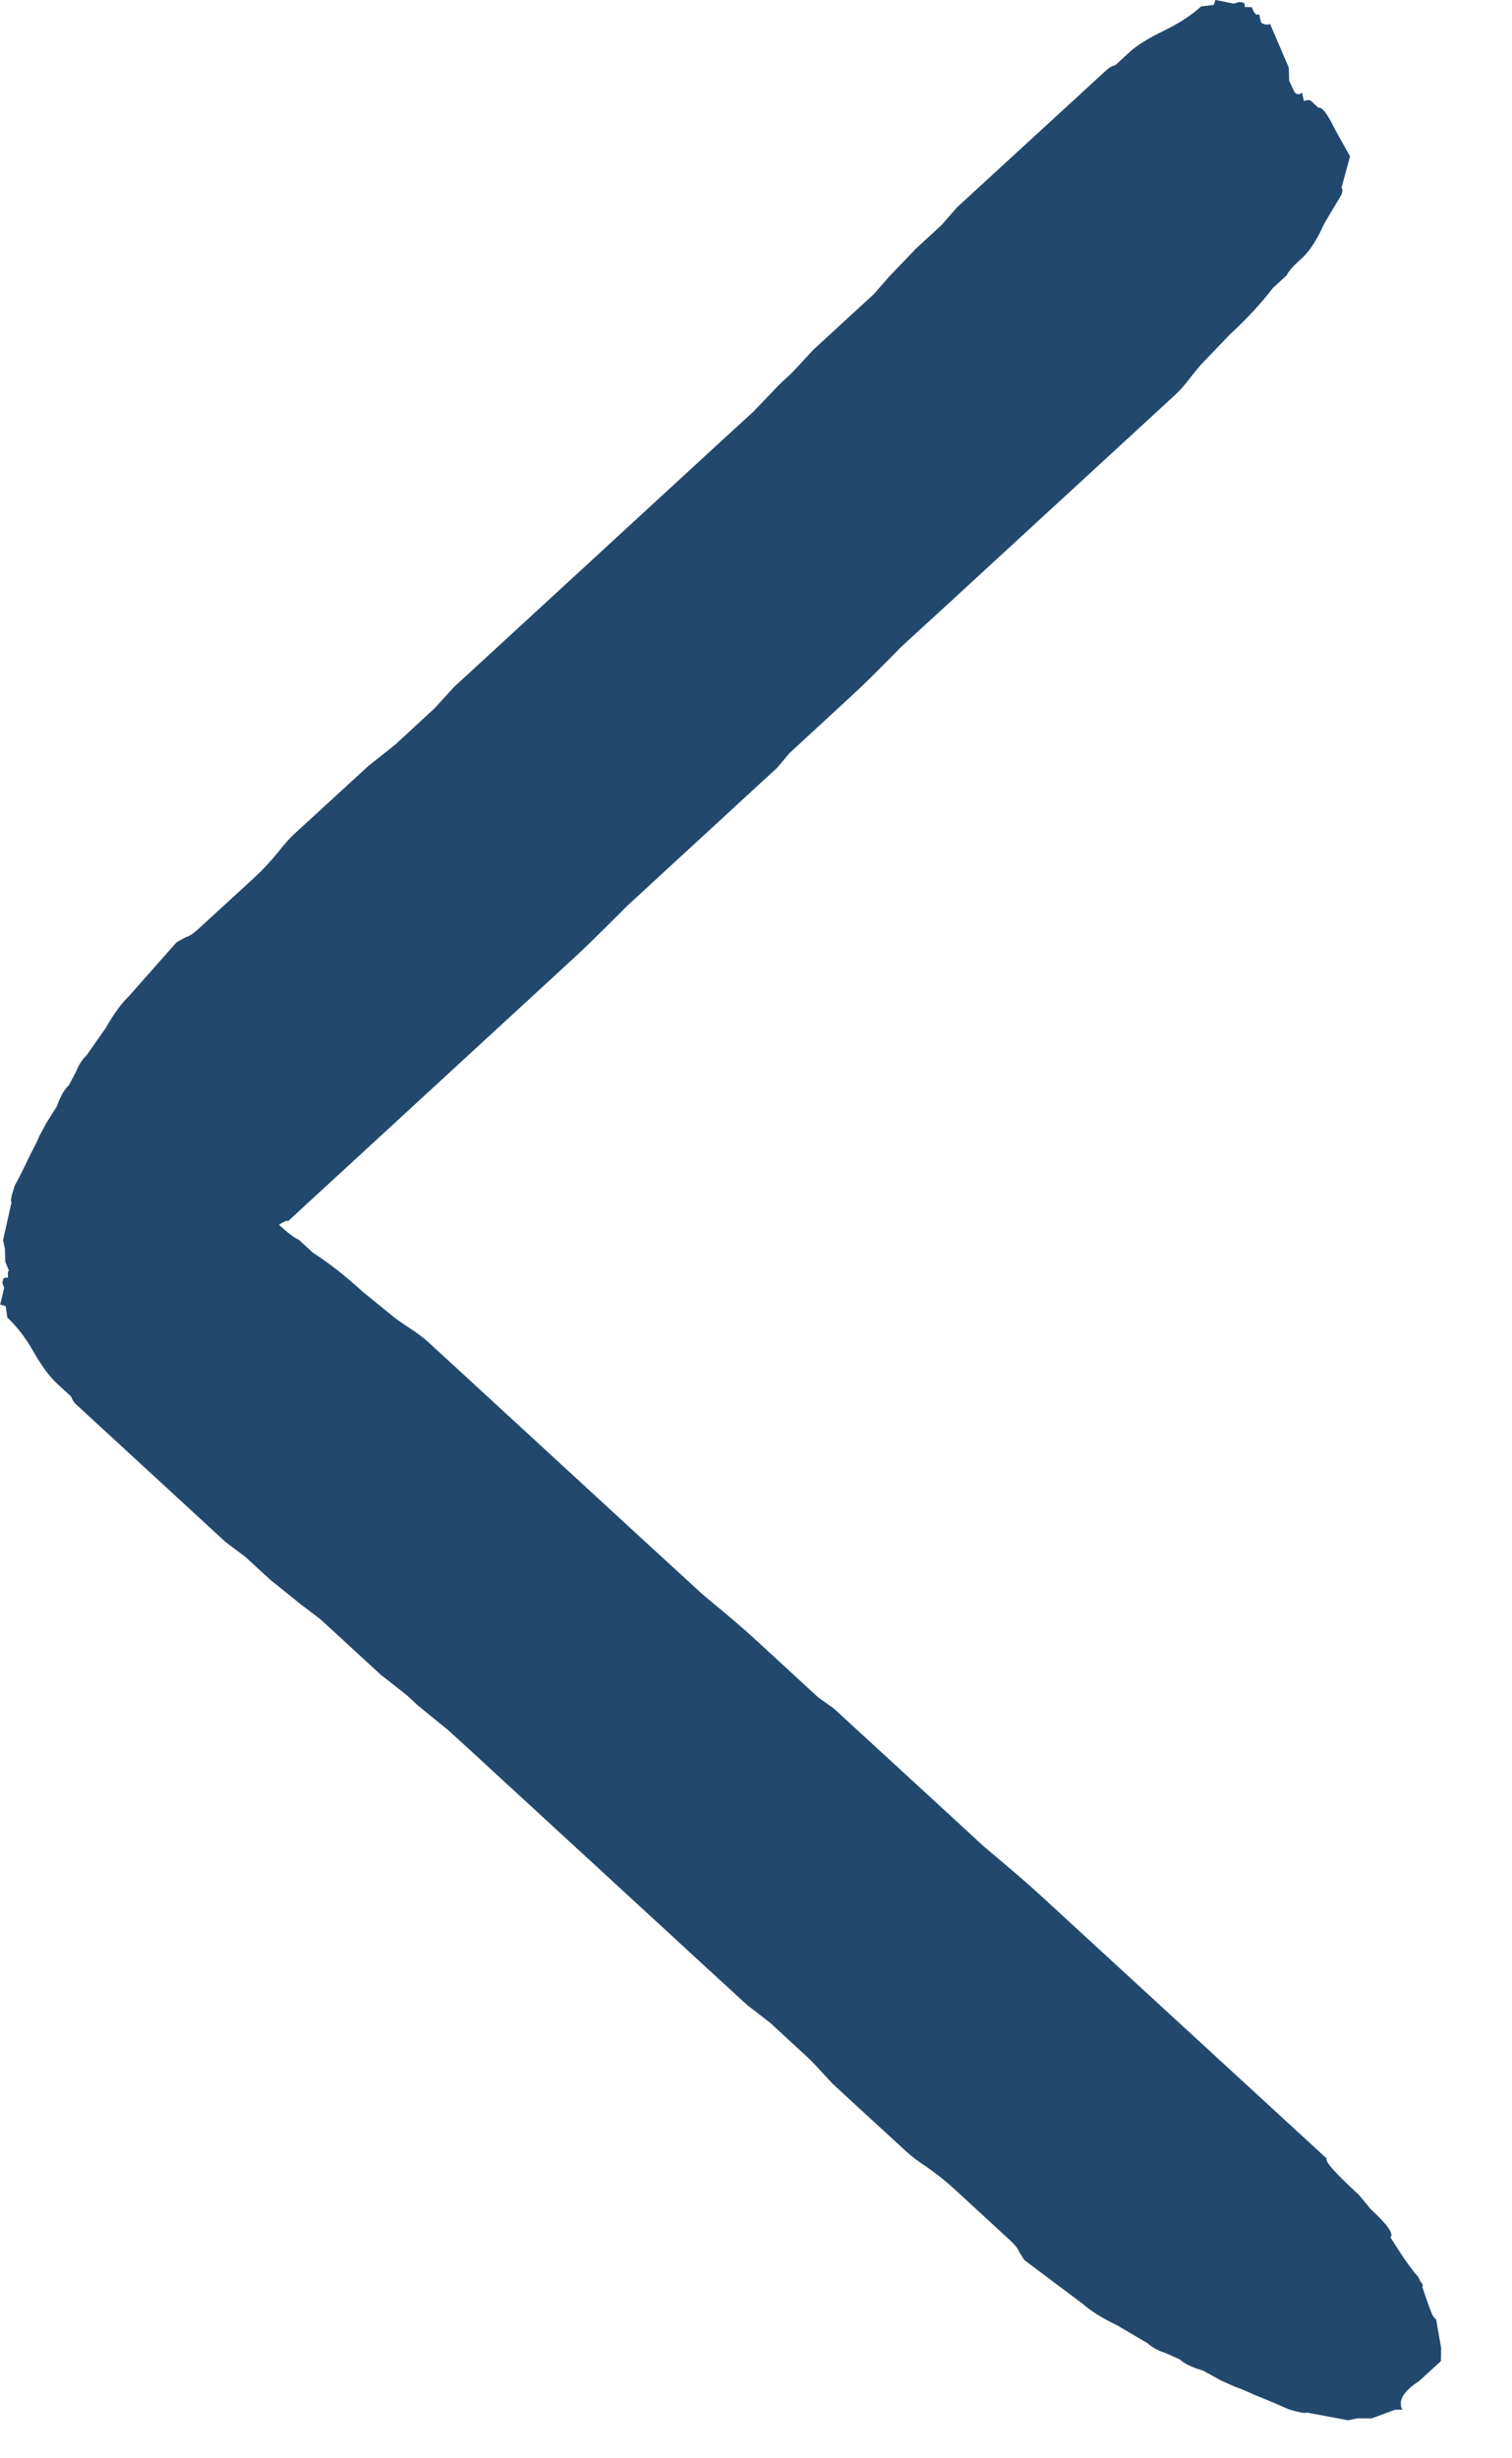 <svg width="8" height="13" viewBox="0 0 8 13" fill="none" xmlns="http://www.w3.org/2000/svg">
<path fill-rule="evenodd" clip-rule="evenodd" d="M1.476 6.477C1.526 6.523 1.561 6.549 1.58 6.555L1.655 6.624C1.743 6.681 1.831 6.75 1.919 6.831L2.079 6.961C2.092 6.972 2.12 6.992 2.164 7.021C2.208 7.05 2.243 7.076 2.268 7.099L3.453 8.189L3.717 8.431C3.849 8.54 3.94 8.618 3.99 8.664L4.329 8.976L4.413 9.036L4.903 9.486L5.204 9.763C5.348 9.884 5.452 9.973 5.514 10.031L7.02 11.415C7.007 11.427 7.063 11.49 7.189 11.606L7.254 11.684C7.342 11.765 7.376 11.814 7.357 11.832L7.413 11.919C7.432 11.948 7.456 11.982 7.488 12.023C7.5 12.034 7.51 12.049 7.516 12.066C7.528 12.078 7.531 12.087 7.525 12.093L7.543 12.145L7.561 12.197L7.571 12.223C7.577 12.241 7.586 12.255 7.599 12.267L7.625 12.416L7.624 12.486L7.508 12.592C7.425 12.646 7.395 12.696 7.42 12.743L7.382 12.743L7.257 12.789L7.219 12.789L7.181 12.789L7.133 12.799L6.914 12.758C6.908 12.764 6.876 12.758 6.819 12.741C6.769 12.719 6.709 12.693 6.639 12.665C6.589 12.642 6.554 12.628 6.535 12.622L6.459 12.588L6.365 12.536C6.308 12.52 6.267 12.5 6.242 12.477L6.166 12.443C6.128 12.431 6.096 12.414 6.071 12.391L5.911 12.297C5.828 12.257 5.769 12.219 5.731 12.185L5.42 11.952L5.392 11.908C5.386 11.891 5.37 11.871 5.345 11.848L5.044 11.571C5.006 11.536 4.959 11.499 4.903 11.459C4.858 11.43 4.824 11.404 4.799 11.381L4.535 11.139L4.404 11.018C4.335 10.943 4.294 10.899 4.282 10.888L4.075 10.697L3.952 10.602L3.82 10.481L2.522 9.287L2.371 9.149L2.211 9.019L2.155 8.967C2.142 8.956 2.095 8.919 2.013 8.855L1.863 8.717L1.825 8.682L1.693 8.561L1.59 8.483L1.43 8.354L1.298 8.233L1.194 8.155L0.404 7.428C0.391 7.417 0.382 7.402 0.376 7.385L0.301 7.316C0.263 7.281 0.222 7.226 0.179 7.151C0.136 7.075 0.089 7.014 0.039 6.968L0.03 6.907L0.001 6.899L0.022 6.811L0.013 6.785C0.013 6.761 0.023 6.752 0.042 6.758L0.042 6.723C0.044 6.722 0.046 6.721 0.048 6.721L0.028 6.673L0.027 6.638L0.026 6.603L0.016 6.559L0.061 6.358C0.054 6.352 0.06 6.323 0.078 6.27C0.103 6.224 0.131 6.168 0.161 6.104C0.186 6.058 0.201 6.026 0.208 6.008L0.245 5.939L0.3 5.852C0.319 5.799 0.34 5.761 0.365 5.738L0.402 5.668C0.415 5.634 0.433 5.604 0.458 5.581L0.561 5.434C0.604 5.358 0.645 5.303 0.682 5.268L0.935 4.982L0.983 4.956C1.002 4.951 1.024 4.936 1.049 4.913L1.35 4.637C1.388 4.602 1.428 4.559 1.472 4.506C1.503 4.466 1.531 4.434 1.556 4.411L1.82 4.169L1.952 4.048C2.033 3.984 2.08 3.947 2.093 3.936L2.3 3.745L2.403 3.632L2.535 3.511L3.833 2.317L3.984 2.179L4.125 2.032L4.181 1.98C4.194 1.968 4.234 1.925 4.303 1.85L4.454 1.711L4.491 1.677L4.623 1.556L4.707 1.46L4.848 1.313L4.98 1.192L5.064 1.096L5.855 0.37C5.867 0.358 5.883 0.349 5.902 0.344L5.977 0.275C6.015 0.24 6.075 0.203 6.157 0.163C6.239 0.123 6.305 0.08 6.355 0.034L6.422 0.026L6.431 0L6.527 0.019L6.556 0.011C6.581 0.011 6.591 0.02 6.585 0.037L6.623 0.038C6.636 0.073 6.649 0.085 6.662 0.074L6.672 0.118C6.685 0.13 6.701 0.133 6.72 0.127L6.819 0.357L6.821 0.427L6.85 0.489C6.863 0.501 6.876 0.501 6.889 0.49L6.899 0.534C6.918 0.528 6.931 0.528 6.937 0.534L6.976 0.57C6.995 0.564 7.024 0.603 7.064 0.685L7.143 0.827L7.098 0.993C7.104 0.999 7.104 1.011 7.098 1.029L7.005 1.185C6.969 1.267 6.931 1.325 6.894 1.36C6.843 1.406 6.815 1.437 6.809 1.455L6.734 1.524C6.672 1.605 6.597 1.686 6.509 1.767L6.368 1.914C6.355 1.926 6.334 1.952 6.302 1.992C6.271 2.033 6.243 2.065 6.218 2.088L5.033 3.178L4.769 3.42C4.65 3.541 4.566 3.625 4.515 3.671L4.177 3.983L4.111 4.061L3.622 4.511L3.321 4.788C3.189 4.92 3.092 5.016 3.029 5.073L1.524 6.458C1.518 6.453 1.503 6.459 1.476 6.477Z" fill="#22496D"/>
</svg>
